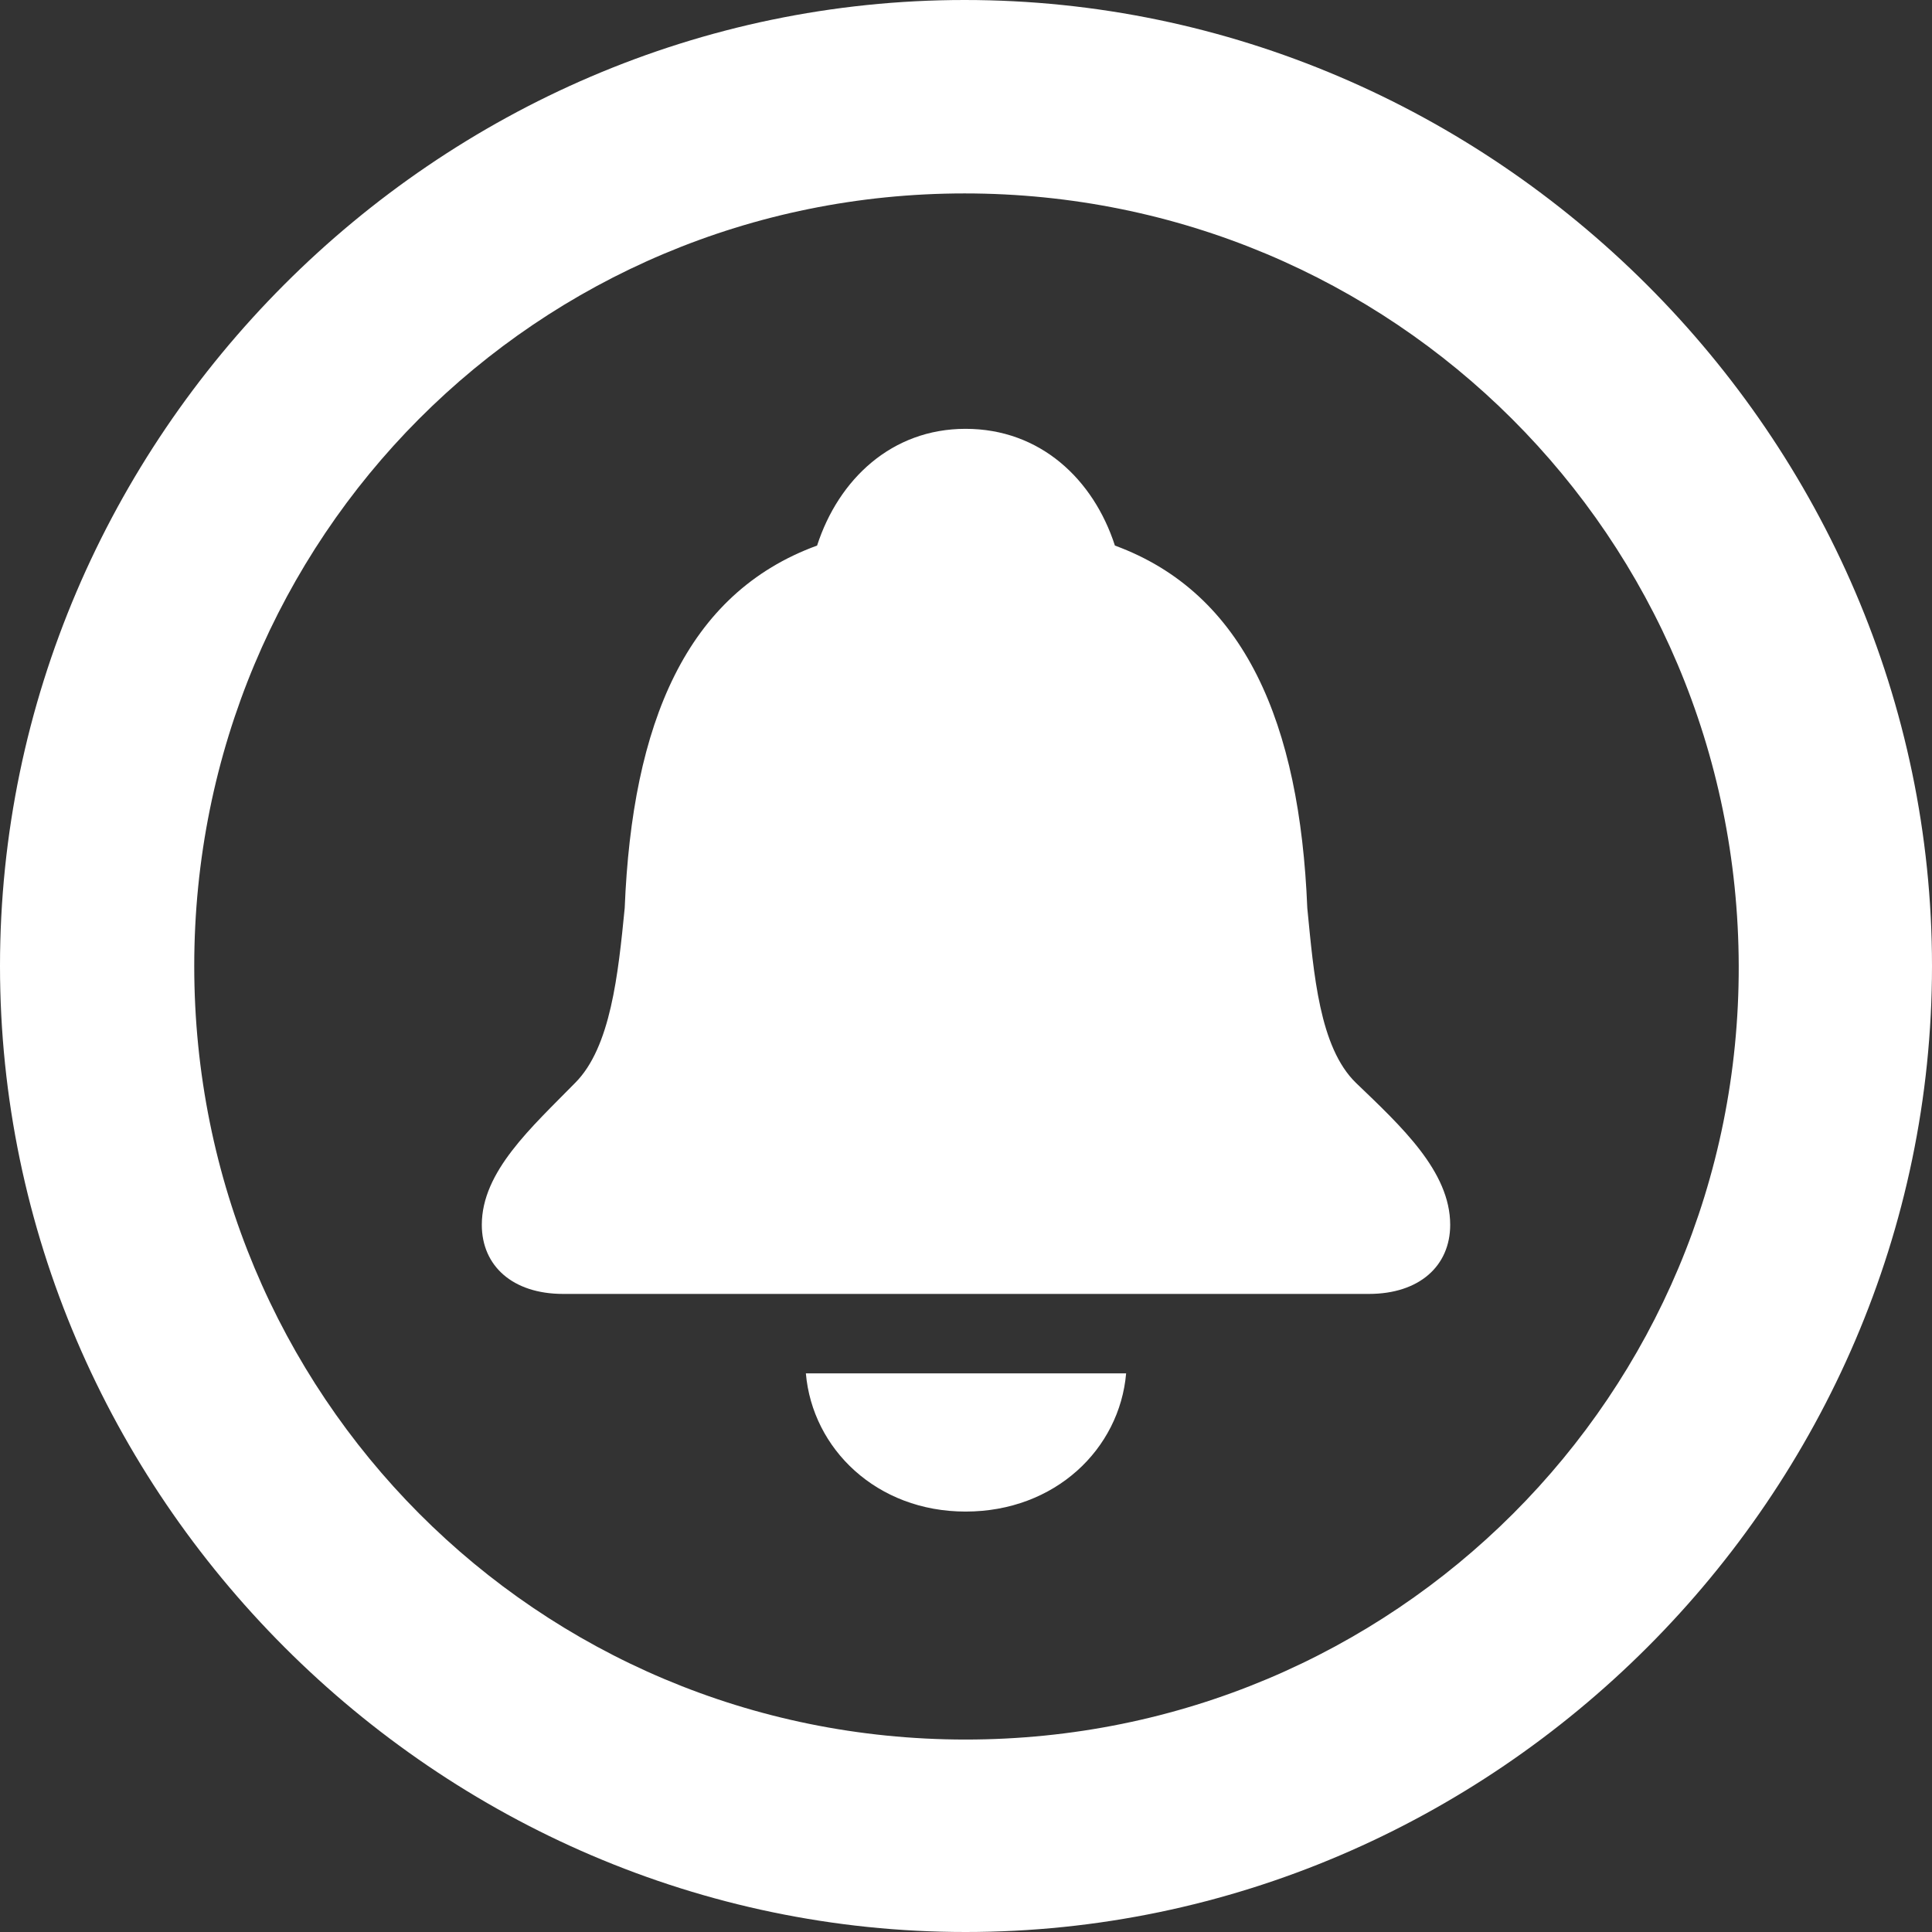 <svg width="26" height="26" viewBox="0 0 26 26" fill="none" xmlns="http://www.w3.org/2000/svg">
<rect x="0" y="0" width="26" height="26" fill="#333333" stroke="none"/>
<path d="M12.994 26C20.119 26 26 20.116 26 13C26 5.884 20.106 0 12.981 0C5.869 0 0 5.884 0 13C0 20.116 5.881 26 12.994 26ZM12.994 23.41C7.226 23.41 2.614 18.771 2.614 13C2.614 7.229 7.226 2.603 12.981 2.603C18.749 2.603 23.386 7.229 23.399 13C23.411 18.771 18.762 23.41 12.994 23.41ZM7.578 17.413H18.422C19.101 17.413 19.516 17.036 19.516 16.483C19.516 15.766 18.862 15.162 18.247 14.572C17.756 14.094 17.681 13.113 17.593 12.22C17.492 9.731 16.751 7.984 15.004 7.342C14.715 6.45 13.999 5.771 12.994 5.771C12.001 5.771 11.285 6.45 10.996 7.342C9.236 7.984 8.507 9.731 8.407 12.22C8.319 13.113 8.218 14.094 7.741 14.572C7.15 15.175 6.484 15.766 6.484 16.483C6.484 17.036 6.899 17.413 7.578 17.413ZM12.994 20.342C14.2 20.342 15.067 19.5 15.155 18.482H10.845C10.933 19.5 11.8 20.342 12.994 20.342Z" fill="white"/>
</svg>
